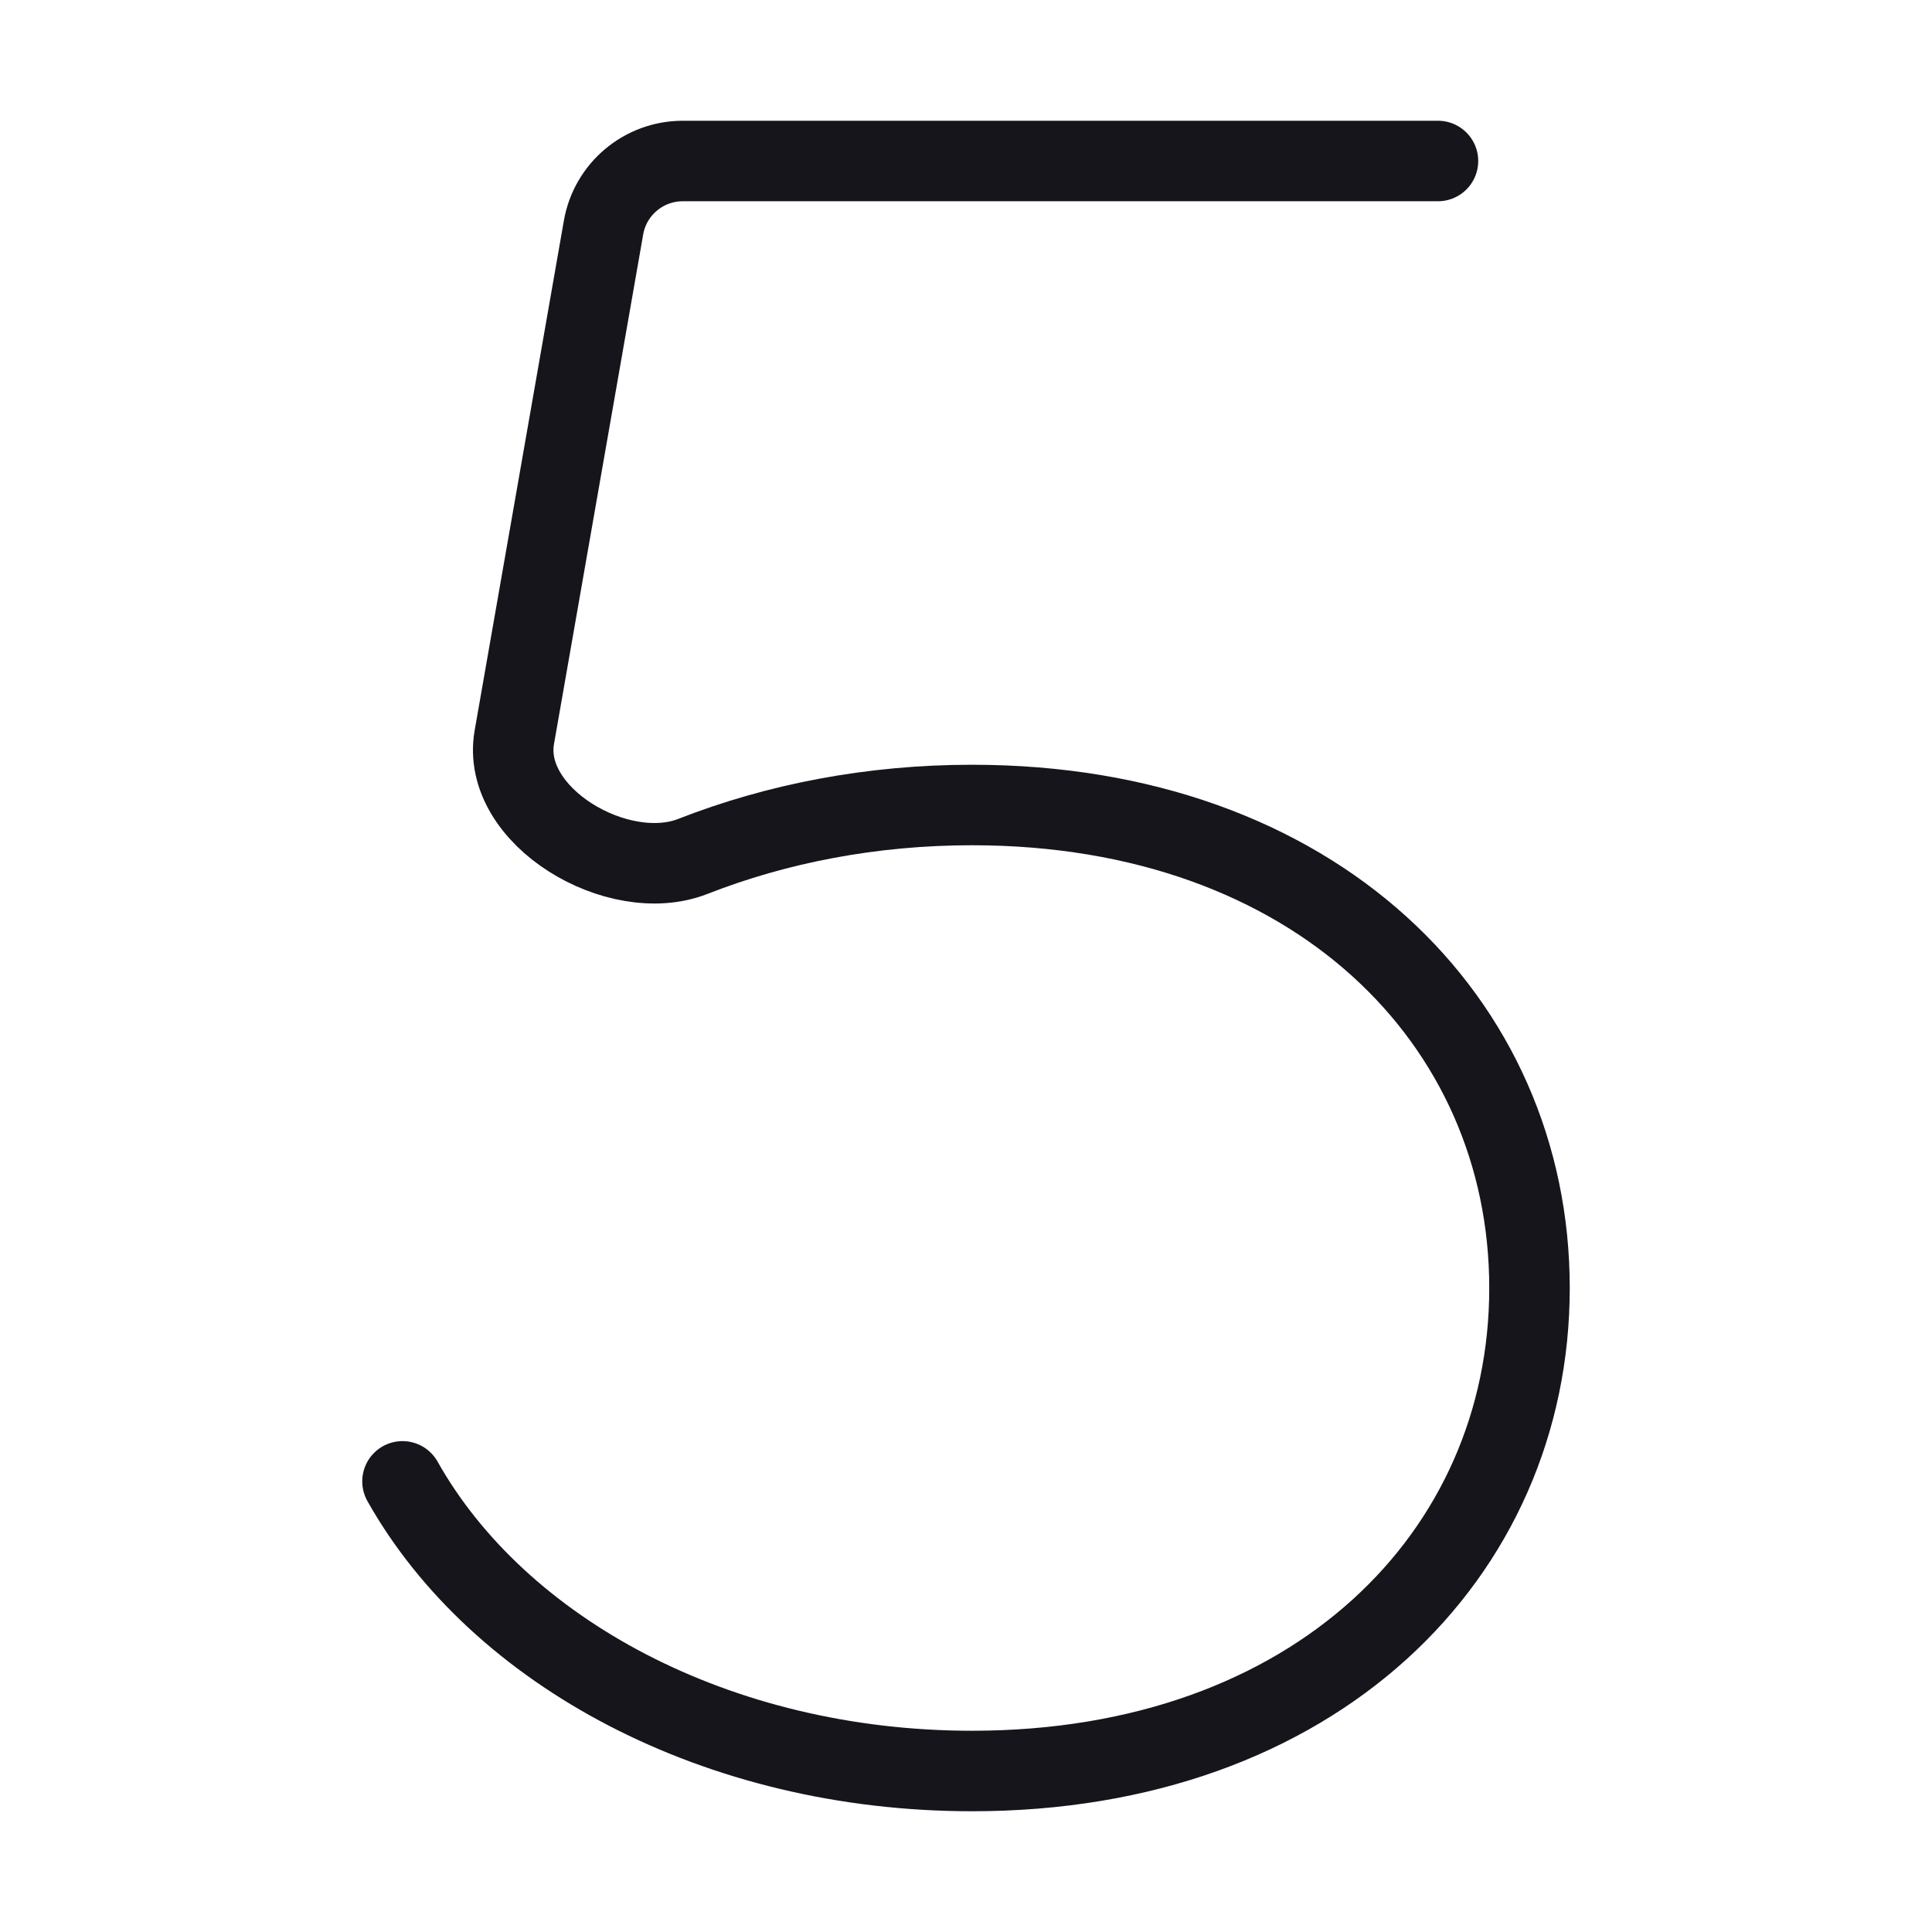 <svg width="24" height="24" viewBox="0 0 24 24" fill="none" xmlns="http://www.w3.org/2000/svg">
<path d="M5 18.402C6.191 20.52 8.911 22 12.075 22C16.337 22 19 19.314 19 16C19 12.686 16.337 10 12.075 10C10.827 10 9.649 10.23 8.606 10.639C7.678 11.002 6.218 10.142 6.389 9.159L7.497 2.828C7.58 2.349 7.996 2 8.482 2H17.863" stroke="#16151C" stroke-miterlimit="1.02" stroke-linecap="round" stroke-linejoin="round"/>
</svg>
